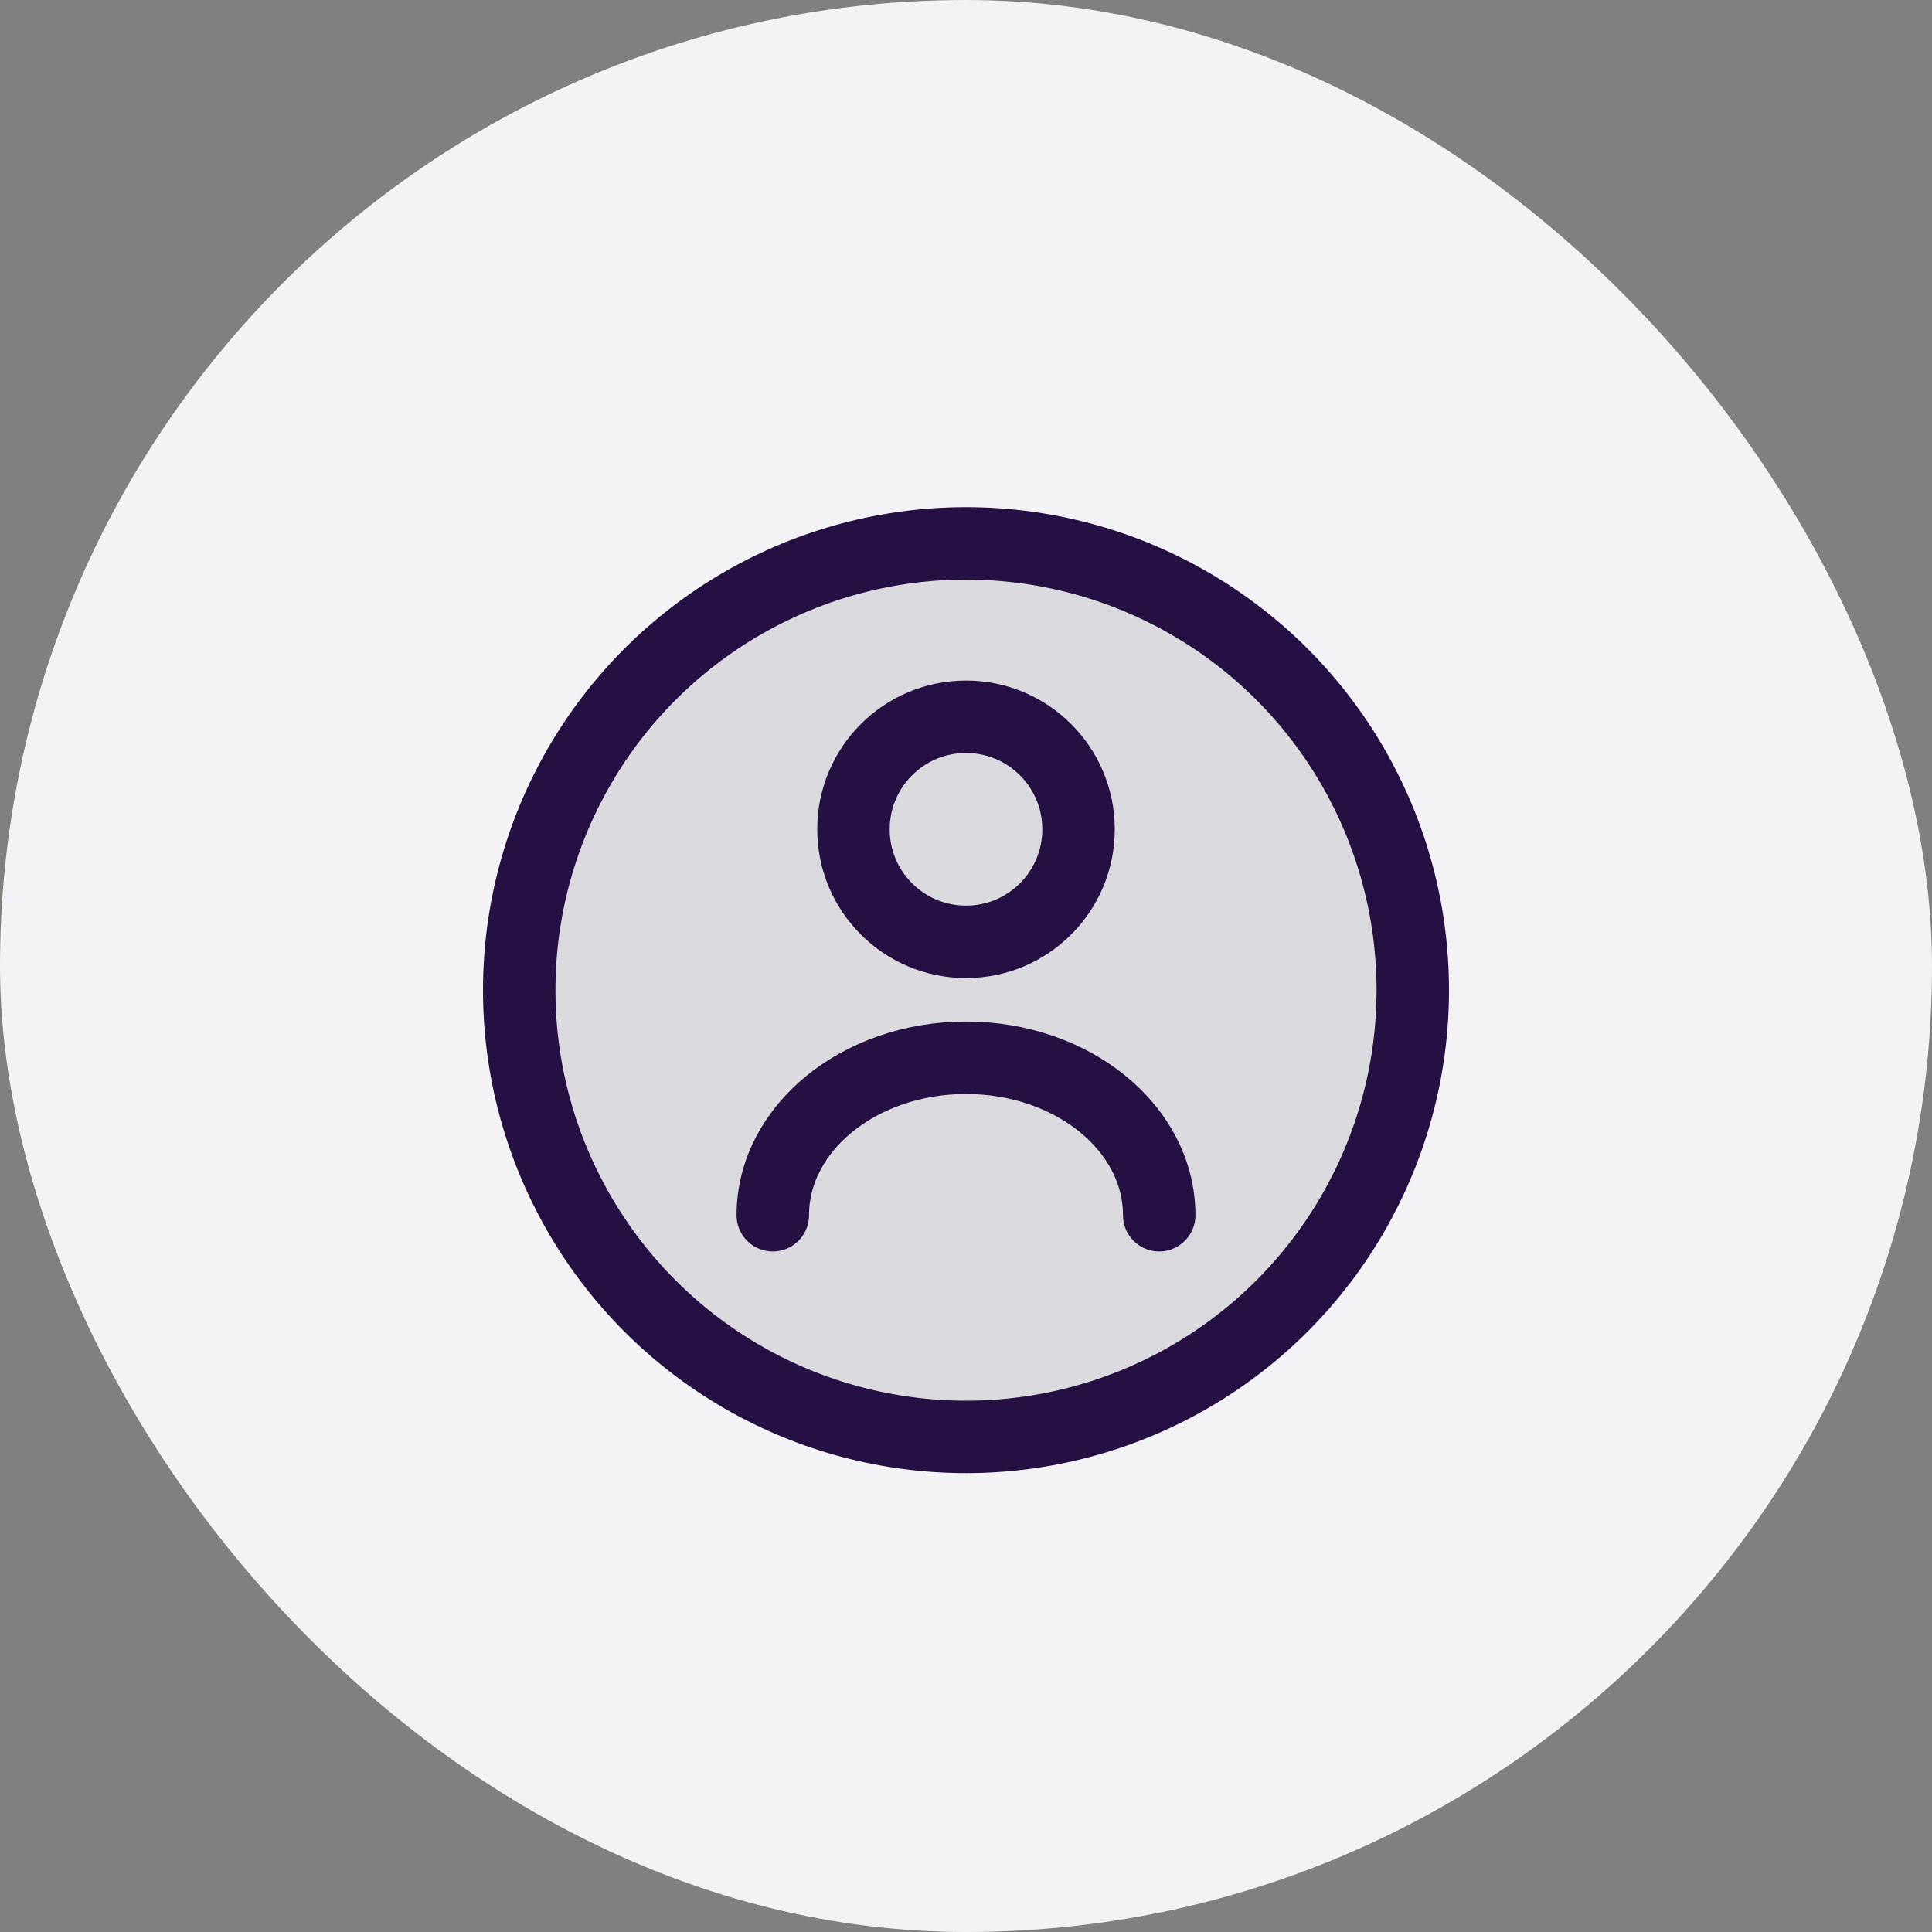 <svg width="40" height="40" viewBox="0 0 40 40" fill="none" xmlns="http://www.w3.org/2000/svg">
<rect x="0" y="0" width="40" height="40" fill="#808080" stroke="none"/>
<rect width="40" height="40" rx="20" fill="#F3F3F5"/>
<circle cx="20" cy="20.5" r="9.25" fill="#C7C5CE" fill-opacity="0.55" stroke="#241042" stroke-width="1.5"/>
<path d="M20 19.5C21.287 19.5 22.33 18.457 22.33 17.17C22.33 15.883 21.287 14.84 20 14.84C18.713 14.84 17.67 15.883 17.67 17.17C17.67 18.457 18.713 19.5 20 19.5Z" stroke="#241042" stroke-width="1.5" stroke-linecap="round" stroke-linejoin="round"/>
<path d="M24 25.16C24 23.36 22.21 21.9 20 21.9C17.79 21.9 16 23.36 16 25.16" stroke="#241042" stroke-width="1.5" stroke-linecap="round" stroke-linejoin="round"/>
</svg>

